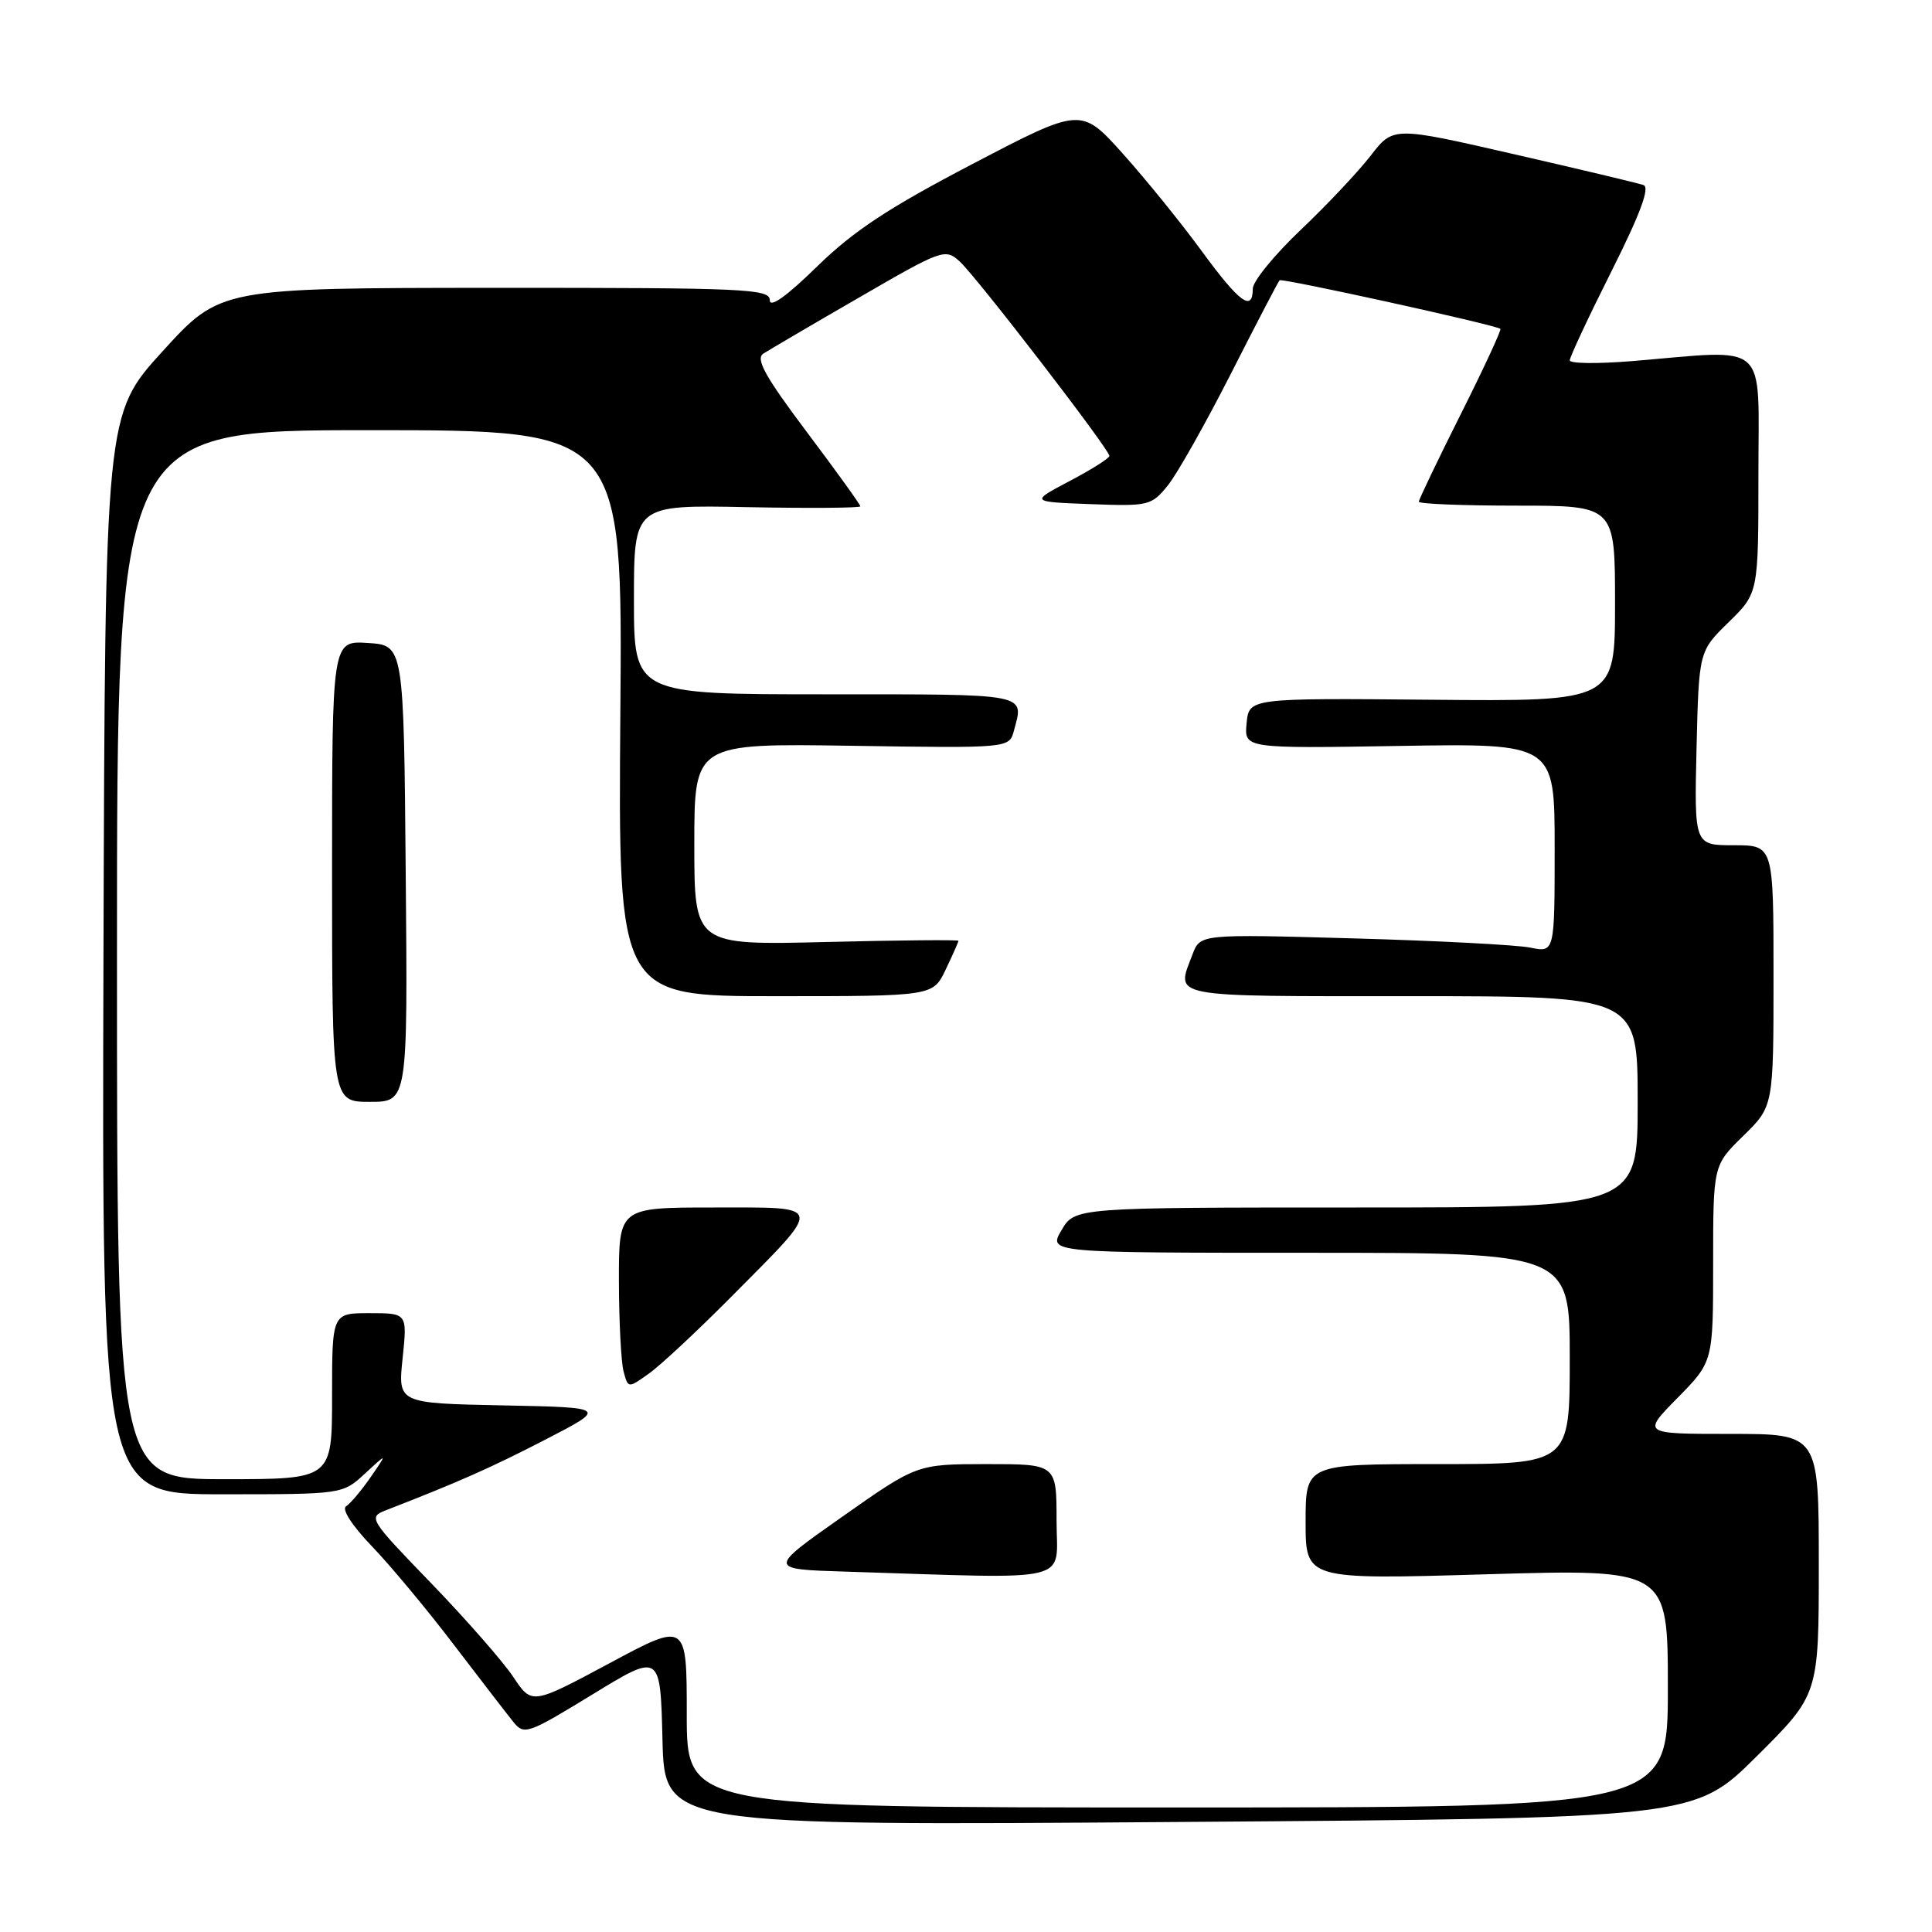 <?xml version="1.0" encoding="UTF-8" standalone="no"?>
<!DOCTYPE svg PUBLIC "-//W3C//DTD SVG 1.1//EN" "http://www.w3.org/Graphics/SVG/1.1/DTD/svg11.dtd" >
<svg xmlns="http://www.w3.org/2000/svg" xmlns:xlink="http://www.w3.org/1999/xlink" version="1.1" viewBox="0 0 256 256">
 <g >
 <path fill="currentColor"
d=" M 232.75 232.74 C 241.00 224.54 241.00 224.54 241.00 207.27 C 241.00 190.00 241.00 190.00 229.29 190.00 C 217.58 190.00 217.58 190.00 222.29 185.22 C 227.00 180.43 227.00 180.43 227.00 167.42 C 227.00 154.41 227.00 154.41 231.00 150.50 C 235.00 146.59 235.00 146.59 235.00 129.30 C 235.00 112.00 235.00 112.00 229.75 112.00 C 224.50 112.00 224.50 112.00 224.80 99.15 C 225.11 86.30 225.11 86.30 229.05 82.45 C 233.00 78.59 233.00 78.59 233.00 62.80 C 233.00 44.88 234.61 46.32 216.25 47.85 C 211.71 48.22 208.00 48.18 208.00 47.75 C 208.00 47.32 210.48 42.01 213.52 35.96 C 217.36 28.31 218.65 24.82 217.77 24.52 C 217.07 24.27 209.33 22.43 200.56 20.42 C 184.61 16.76 184.61 16.76 181.62 20.63 C 179.97 22.76 175.79 27.20 172.31 30.50 C 168.84 33.80 166.00 37.29 166.00 38.25 C 166.00 41.40 164.23 40.10 159.22 33.25 C 156.51 29.54 151.80 23.73 148.77 20.35 C 143.25 14.21 143.25 14.21 128.88 21.72 C 117.73 27.54 113.09 30.60 108.25 35.33 C 104.22 39.27 102.00 40.85 102.00 39.78 C 102.00 38.27 98.83 38.13 65.59 38.14 C 29.18 38.16 29.18 38.16 21.55 46.54 C 13.93 54.91 13.93 54.91 13.71 126.46 C 13.50 198.00 13.50 198.00 29.45 198.00 C 45.39 198.00 45.39 198.00 48.37 195.25 C 51.34 192.50 51.34 192.50 49.12 195.72 C 47.90 197.49 46.43 199.23 45.86 199.59 C 45.24 199.97 46.65 202.15 49.26 204.87 C 51.71 207.42 56.59 213.27 60.10 217.89 C 63.62 222.50 67.18 227.12 68.01 228.15 C 69.46 229.94 69.90 229.78 78.51 224.52 C 87.50 219.02 87.50 219.02 87.78 230.47 C 88.06 241.92 88.06 241.92 156.28 241.42 C 224.50 240.93 224.50 240.93 232.75 232.74 Z  M 91.00 227.20 C 91.00 214.89 91.00 214.89 80.74 220.40 C 70.47 225.90 70.47 225.90 68.01 222.20 C 66.66 220.17 61.76 214.58 57.13 209.78 C 48.95 201.33 48.77 201.04 51.10 200.13 C 60.72 196.40 64.95 194.53 72.22 190.78 C 80.50 186.50 80.50 186.50 66.61 186.22 C 52.72 185.94 52.72 185.94 53.35 179.97 C 53.97 174.00 53.97 174.00 48.98 174.00 C 44.00 174.00 44.00 174.00 44.00 185.00 C 44.00 196.00 44.00 196.00 29.75 196.00 C 15.50 196.00 15.50 196.00 15.50 126.50 C 15.50 57.00 15.50 57.00 49.00 57.00 C 82.50 57.00 82.50 57.00 82.20 94.50 C 81.91 132.00 81.91 132.00 102.77 132.00 C 123.63 132.00 123.63 132.00 125.31 128.47 C 126.24 126.52 127.00 124.81 127.00 124.66 C 127.00 124.51 119.12 124.58 109.50 124.82 C 92.00 125.25 92.00 125.25 92.00 111.88 C 92.00 98.50 92.00 98.50 112.86 98.82 C 133.73 99.14 133.73 99.14 134.35 96.82 C 135.69 91.83 136.59 92.00 109.50 92.00 C 84.00 92.00 84.00 92.00 84.00 79.45 C 84.00 66.90 84.00 66.90 99.00 67.20 C 107.25 67.36 114.00 67.31 114.00 67.09 C 114.00 66.86 110.80 62.42 106.89 57.22 C 101.38 49.89 100.09 47.55 101.14 46.86 C 101.89 46.38 107.60 43.02 113.84 39.42 C 124.87 33.03 125.24 32.90 127.17 34.65 C 129.38 36.66 147.00 59.54 147.00 60.41 C 147.00 60.72 144.64 62.21 141.75 63.73 C 136.50 66.50 136.50 66.50 144.50 66.80 C 152.22 67.09 152.58 67.00 154.76 64.30 C 156.00 62.76 159.75 56.10 163.11 49.50 C 166.46 42.90 169.36 37.34 169.55 37.14 C 169.85 36.82 197.99 43.01 198.81 43.57 C 198.98 43.69 196.62 48.78 193.56 54.88 C 190.50 60.98 188.00 66.20 188.00 66.48 C 188.00 66.77 193.85 67.00 201.00 67.00 C 214.00 67.00 214.00 67.00 214.00 79.97 C 214.00 92.94 214.00 92.94 189.75 92.72 C 165.50 92.50 165.50 92.50 165.18 95.84 C 164.86 99.18 164.86 99.18 185.43 98.84 C 206.00 98.50 206.00 98.50 206.00 112.36 C 206.00 126.23 206.00 126.23 202.75 125.56 C 200.96 125.20 190.40 124.65 179.27 124.34 C 159.04 123.77 159.04 123.77 158.02 126.45 C 155.81 132.27 154.39 132.00 187.00 132.00 C 217.00 132.00 217.00 132.00 217.00 146.00 C 217.00 160.00 217.00 160.00 179.72 160.00 C 142.43 160.00 142.43 160.00 140.66 163.00 C 138.89 166.00 138.89 166.00 173.44 166.00 C 208.00 166.00 208.00 166.00 208.00 180.00 C 208.00 194.00 208.00 194.00 190.50 194.00 C 173.00 194.00 173.00 194.00 173.00 201.65 C 173.00 209.31 173.00 209.31 197.00 208.60 C 221.00 207.90 221.00 207.90 221.00 223.70 C 221.00 239.50 221.00 239.50 156.00 239.50 C 91.00 239.50 91.00 239.50 91.00 227.20 Z  M 140.00 201.50 C 140.00 194.00 140.00 194.00 130.75 194.00 C 121.50 194.01 121.50 194.01 111.61 200.97 C 101.71 207.93 101.71 207.93 112.11 208.25 C 142.81 209.21 140.00 209.89 140.00 201.50 Z  M 96.96 171.77 C 109.25 159.37 109.38 160.00 94.54 160.00 C 82.00 160.00 82.00 160.00 82.01 169.75 C 82.02 175.11 82.30 180.51 82.63 181.74 C 83.23 183.97 83.23 183.97 85.99 182.00 C 87.52 180.92 92.45 176.31 96.96 171.77 Z  M 53.76 115.75 C 53.50 85.50 53.50 85.50 48.75 85.20 C 44.00 84.89 44.00 84.89 44.00 115.45 C 44.00 146.00 44.00 146.00 49.01 146.00 C 54.03 146.00 54.03 146.00 53.76 115.75 Z "/>
</g>
</svg>